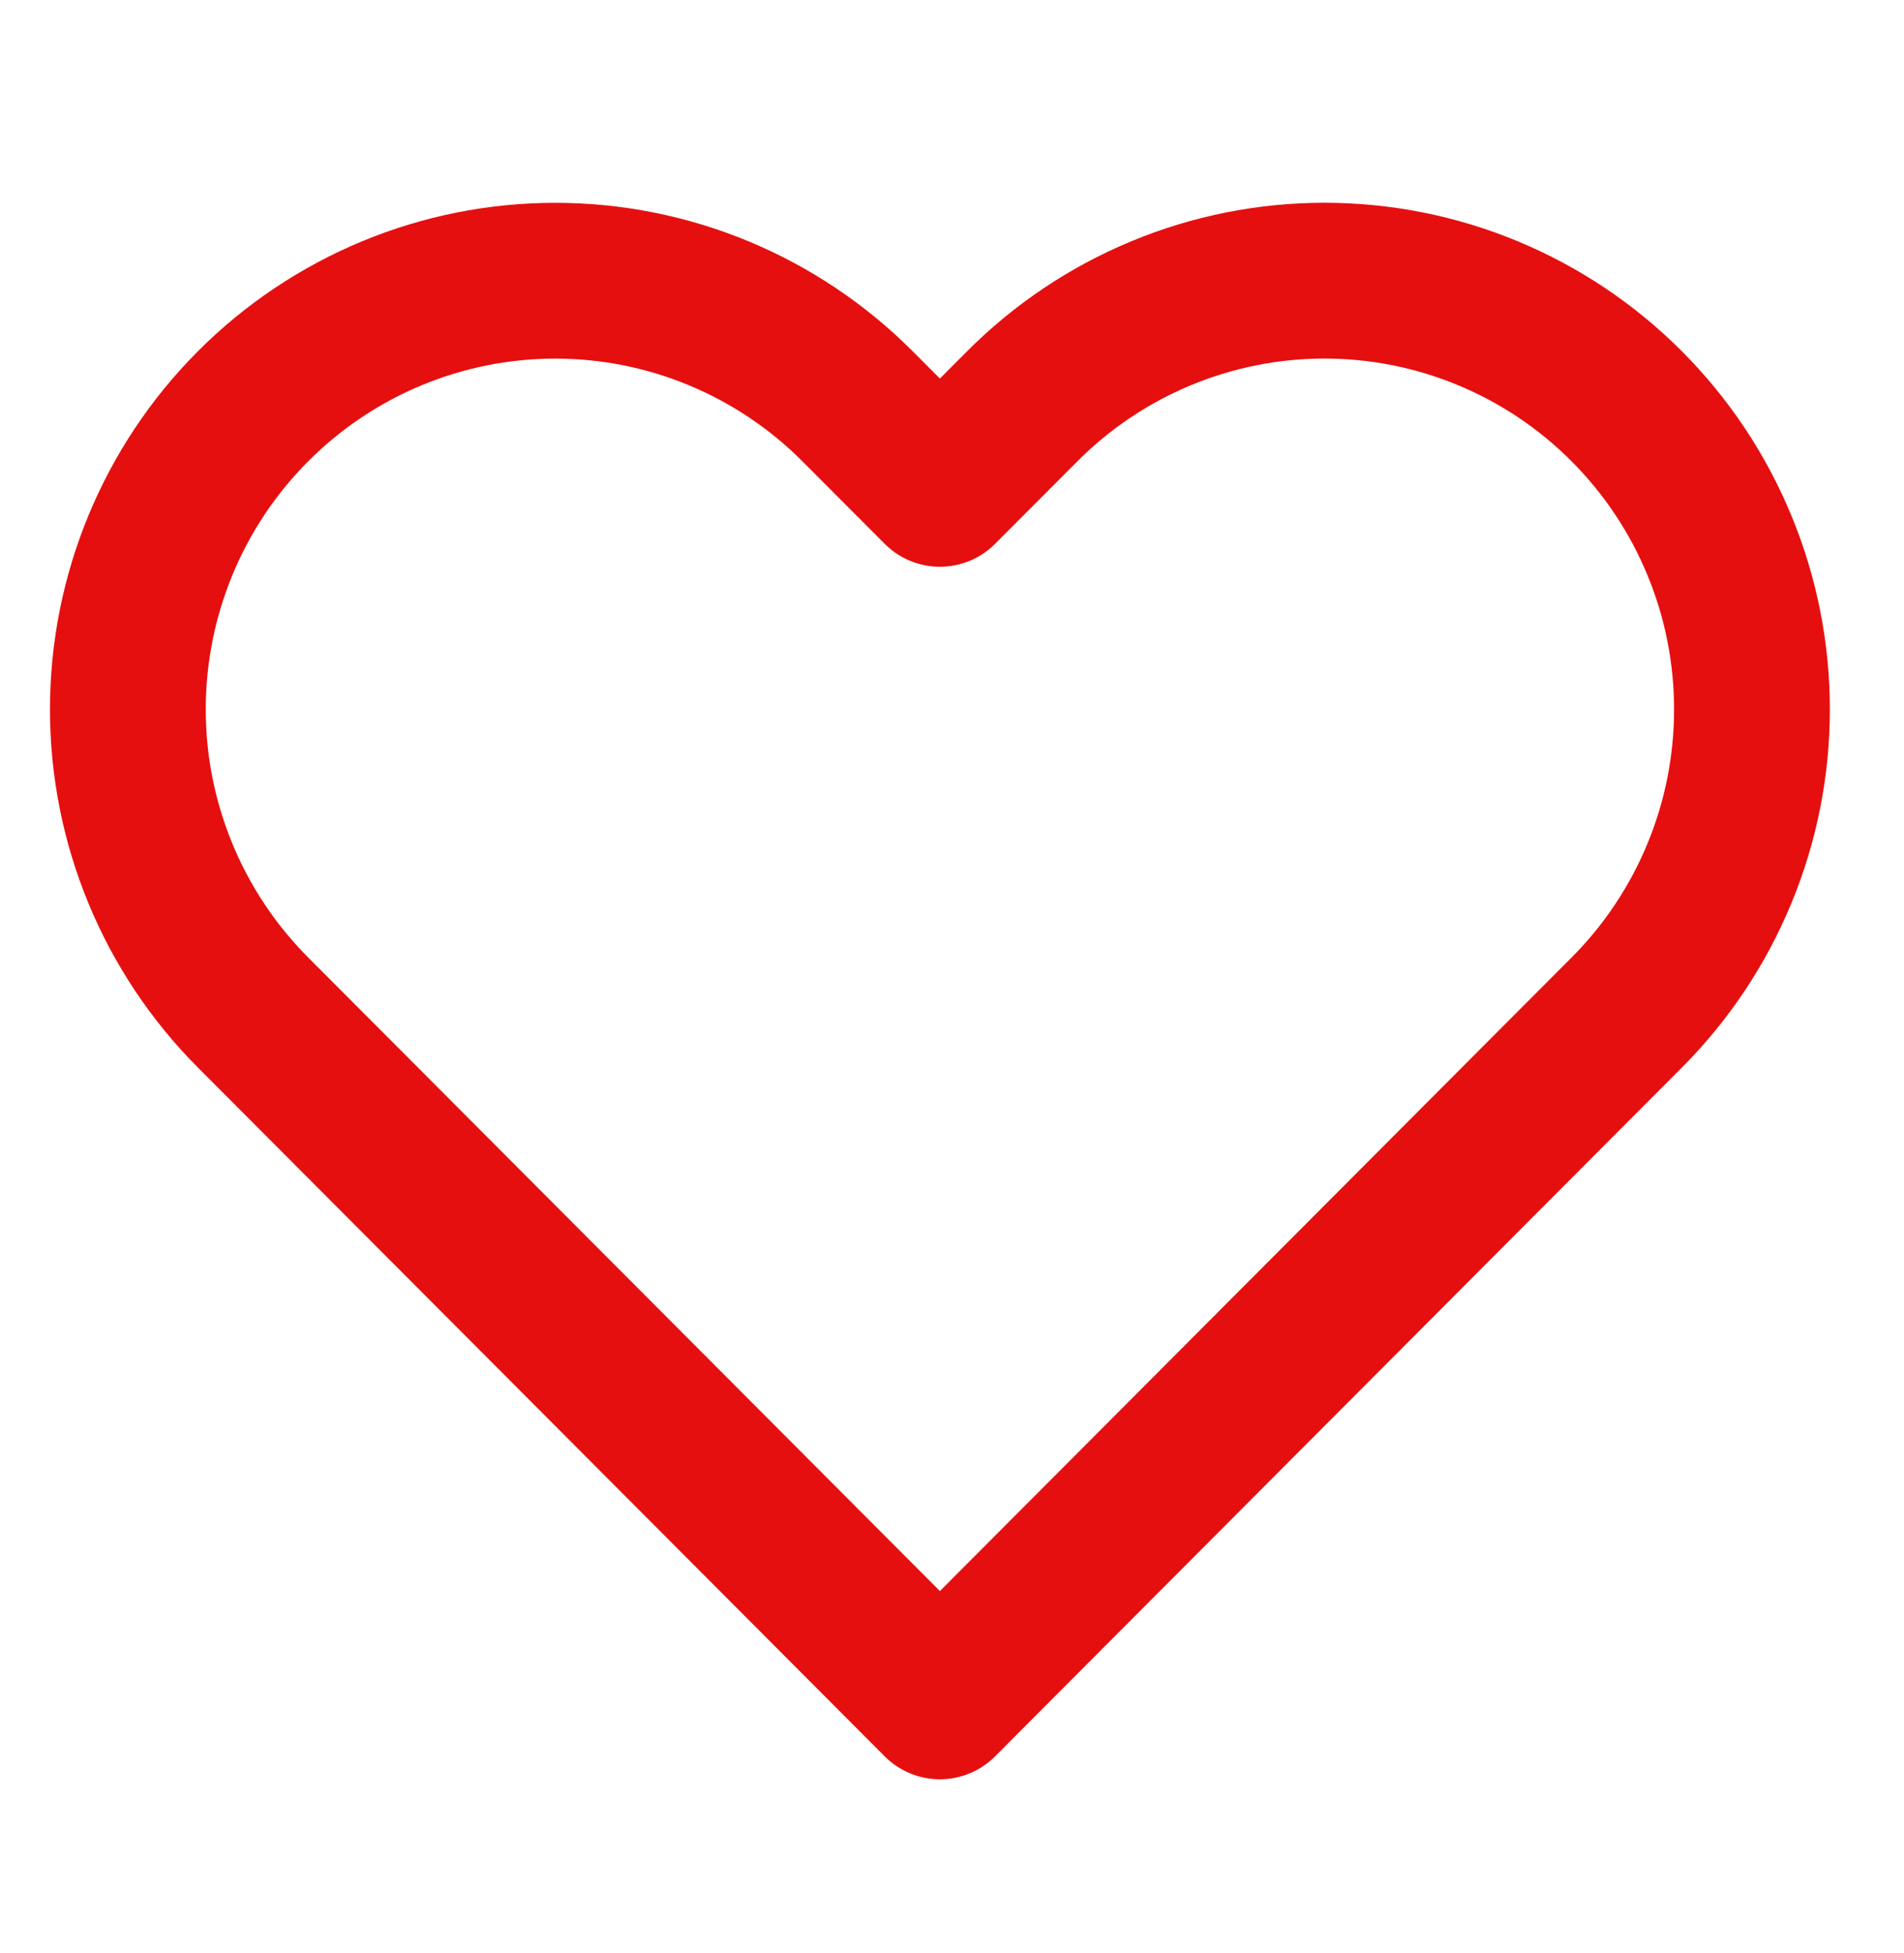 <svg width="39" height="40" viewBox="0 0 39 40" fill="none" xmlns="http://www.w3.org/2000/svg">
<path d="M33.321 8.321C32.508 7.505 31.543 6.858 30.481 6.417C29.418 5.975 28.28 5.748 27.13 5.748C25.98 5.748 24.841 5.975 23.779 6.417C22.717 6.858 21.752 7.505 20.939 8.321L19.252 10.012L17.565 8.321C15.923 6.674 13.696 5.749 11.374 5.749C9.052 5.749 6.825 6.674 5.183 8.321C3.541 9.967 2.619 12.2 2.619 14.529C2.619 16.857 3.541 19.09 5.183 20.737L6.87 22.428L19.252 34.845L31.634 22.428L33.321 20.737C34.134 19.922 34.779 18.954 35.219 17.889C35.66 16.823 35.886 15.682 35.886 14.529C35.886 13.376 35.66 12.234 35.219 11.169C34.779 10.104 34.134 9.136 33.321 8.321V8.321Z" stroke="#E60F0F" stroke-width="3.191" stroke-linecap="round" stroke-linejoin="round"/>
</svg>

